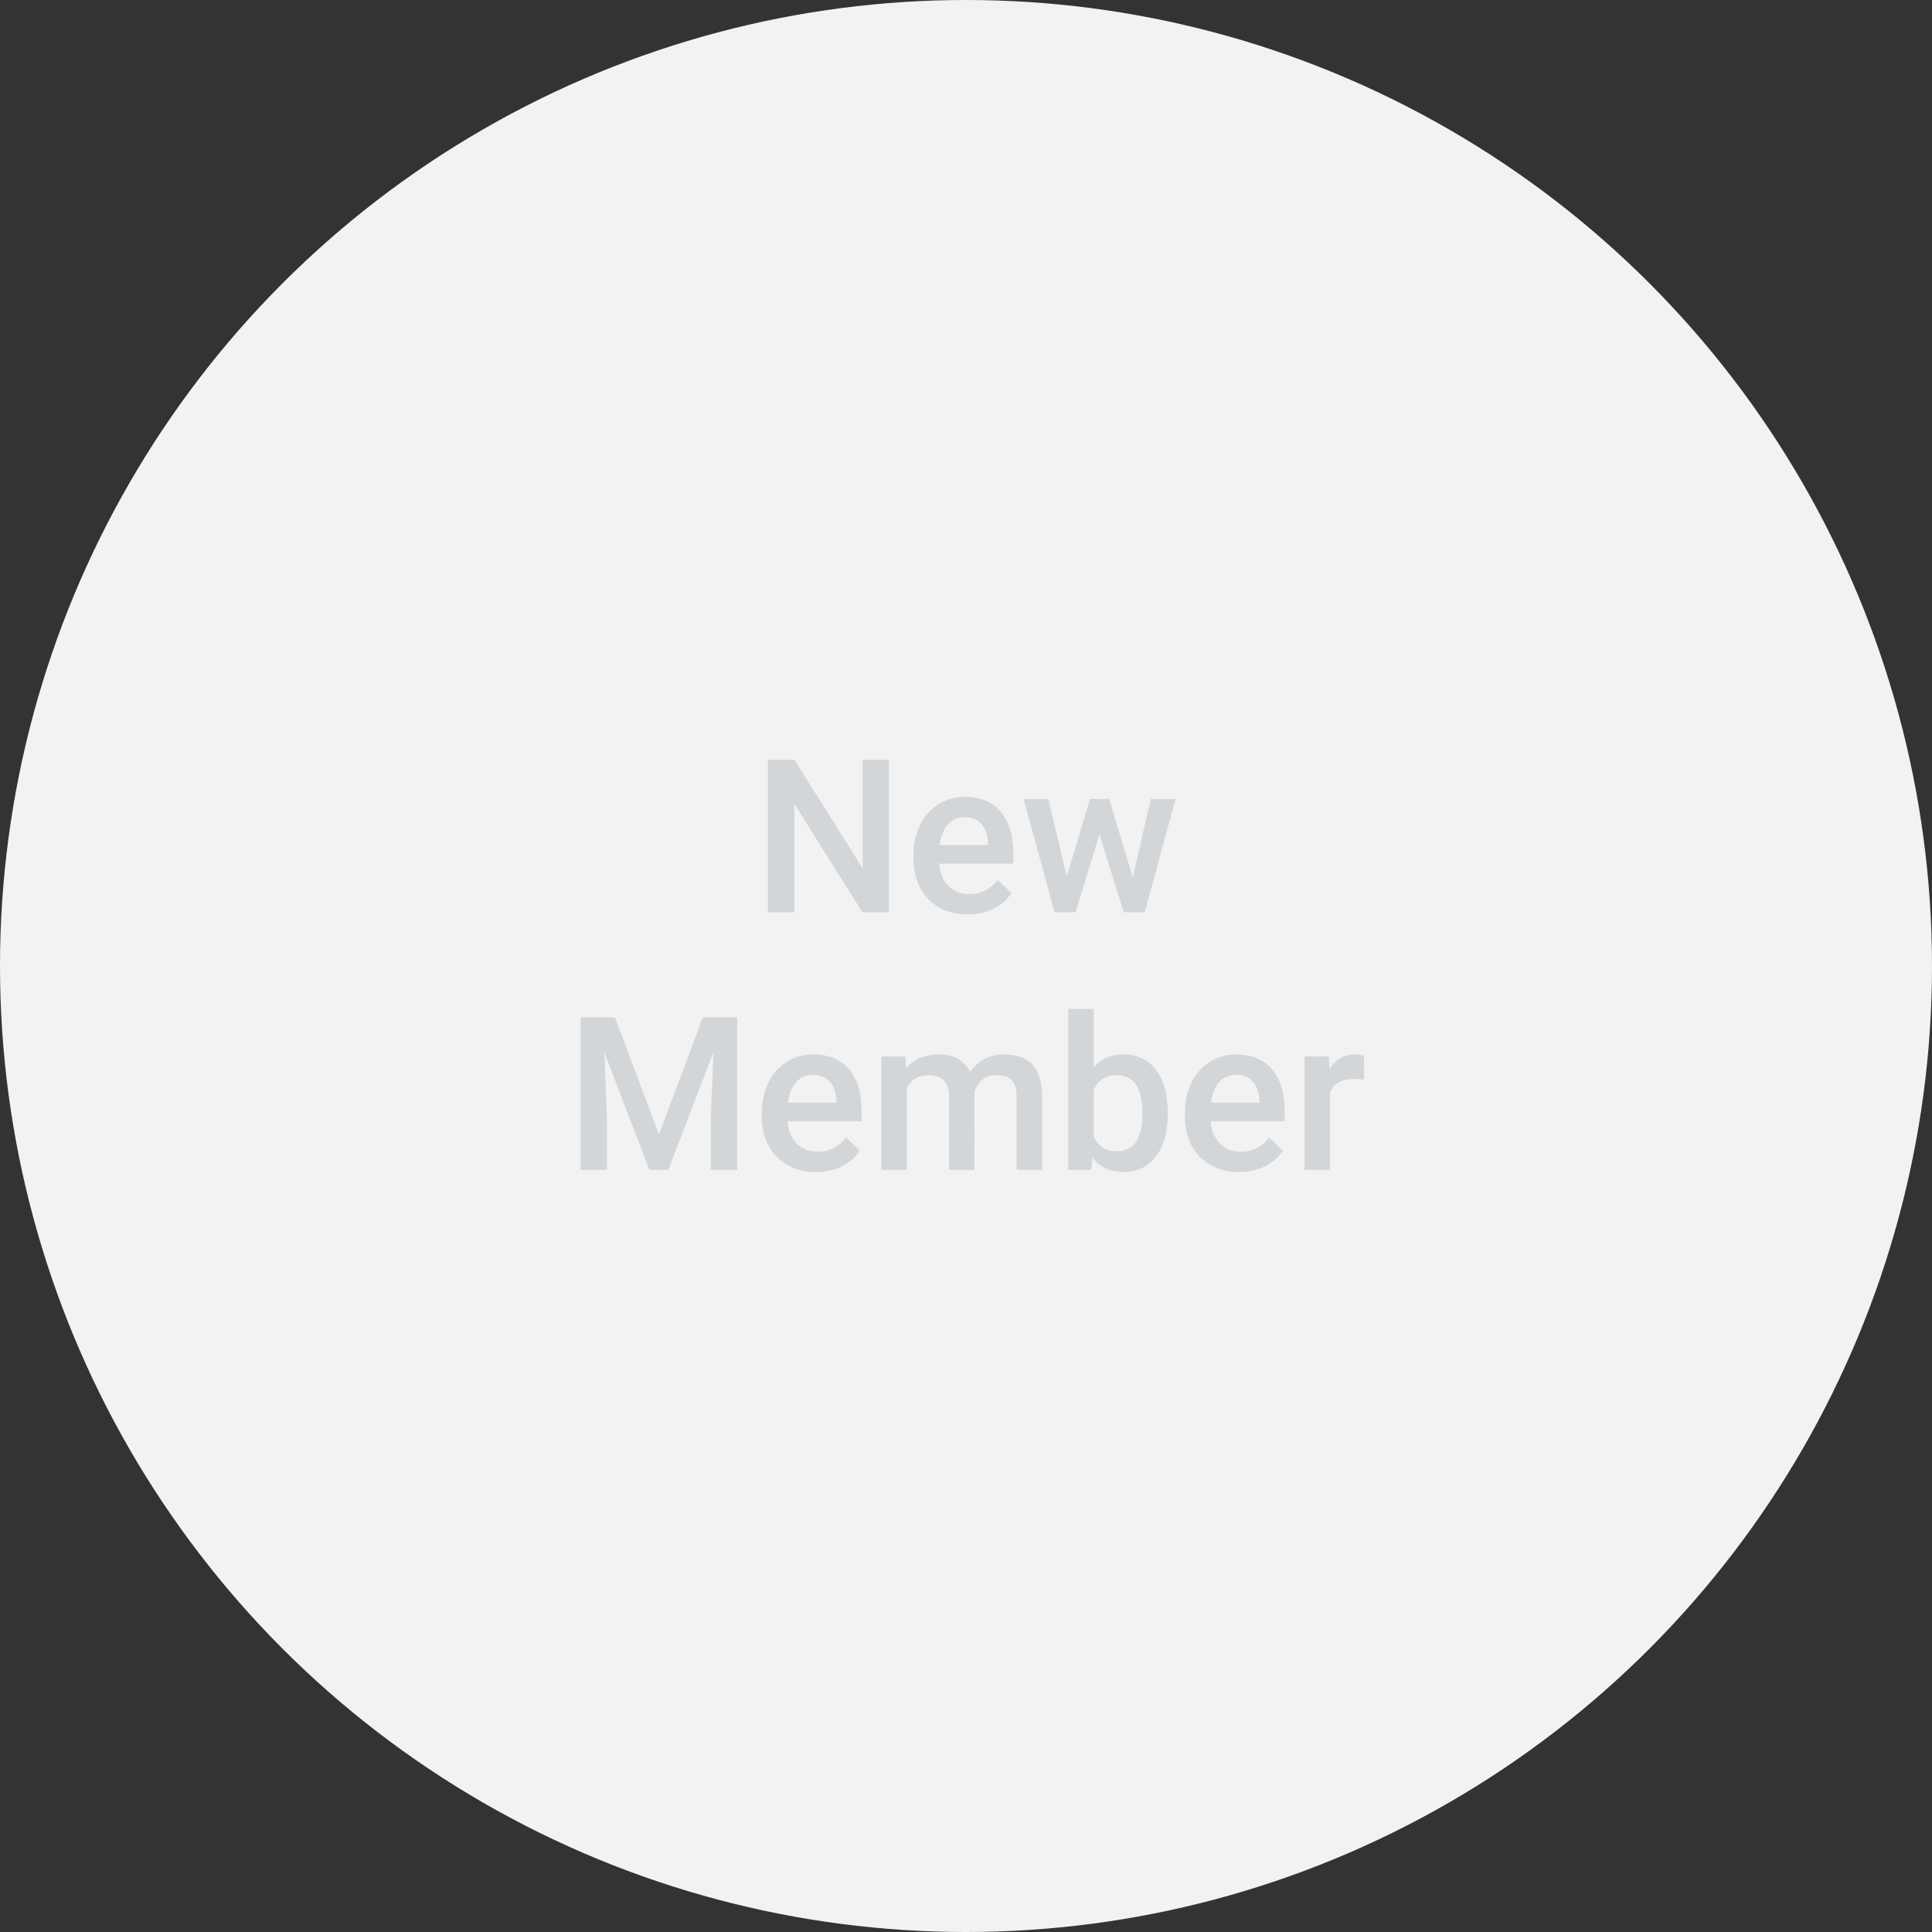 <svg width="180" height="180" viewBox="0 0 180 180" fill="none" xmlns="http://www.w3.org/2000/svg">
<rect x="0" y="0" width="180" height="180" fill="#333333" stroke="none"/>
<circle cx="90" cy="90" r="90" fill="#F2F2F2"/>
<path d="M82.822 85H80.352L74.014 74.912V85H71.543V70.781H74.014L80.371 80.908V70.781H82.822V85ZM90.166 85.195C88.662 85.195 87.441 84.723 86.504 83.779C85.573 82.829 85.107 81.566 85.107 79.99V79.697C85.107 78.643 85.309 77.702 85.713 76.875C86.123 76.042 86.696 75.394 87.432 74.932C88.167 74.469 88.988 74.238 89.893 74.238C91.331 74.238 92.441 74.697 93.223 75.615C94.01 76.533 94.404 77.832 94.404 79.512V80.469H87.5C87.572 81.341 87.861 82.031 88.369 82.539C88.883 83.047 89.528 83.301 90.303 83.301C91.39 83.301 92.275 82.861 92.959 81.982L94.238 83.203C93.815 83.835 93.249 84.326 92.539 84.678C91.836 85.023 91.045 85.195 90.166 85.195ZM89.883 76.143C89.232 76.143 88.704 76.37 88.301 76.826C87.904 77.282 87.65 77.917 87.539 78.731H92.061V78.555C92.008 77.76 91.797 77.162 91.426 76.758C91.055 76.348 90.54 76.143 89.883 76.143ZM105.537 81.728L107.217 74.434H109.531L106.65 85H104.697L102.432 77.744L100.205 85H98.252L95.361 74.434H97.676L99.385 81.65L101.553 74.434H103.34L105.537 81.728ZM57.295 94.781L61.397 105.68L65.488 94.781H68.682V109H66.221V104.312L66.465 98.043L62.266 109H60.498L56.309 98.053L56.553 104.312V109H54.092V94.781H57.295ZM76.035 109.195C74.531 109.195 73.311 108.723 72.373 107.779C71.442 106.829 70.977 105.566 70.977 103.99V103.697C70.977 102.643 71.178 101.702 71.582 100.875C71.992 100.042 72.565 99.394 73.301 98.932C74.037 98.469 74.857 98.238 75.762 98.238C77.201 98.238 78.311 98.697 79.092 99.615C79.88 100.533 80.273 101.832 80.273 103.512V104.469H73.369C73.441 105.341 73.731 106.031 74.238 106.539C74.753 107.047 75.397 107.301 76.172 107.301C77.259 107.301 78.144 106.861 78.828 105.982L80.107 107.203C79.684 107.835 79.118 108.326 78.408 108.678C77.705 109.023 76.914 109.195 76.035 109.195ZM75.752 100.143C75.101 100.143 74.574 100.37 74.17 100.826C73.773 101.282 73.519 101.917 73.408 102.73H77.93V102.555C77.878 101.76 77.666 101.161 77.295 100.758C76.924 100.348 76.409 100.143 75.752 100.143ZM84.356 98.434L84.424 99.537C85.166 98.671 86.182 98.238 87.471 98.238C88.883 98.238 89.85 98.779 90.371 99.859C91.139 98.779 92.22 98.238 93.613 98.238C94.779 98.238 95.644 98.561 96.211 99.205C96.784 99.85 97.077 100.8 97.09 102.057V109H94.717V102.125C94.717 101.454 94.57 100.963 94.277 100.65C93.984 100.338 93.499 100.182 92.822 100.182C92.282 100.182 91.839 100.328 91.494 100.621C91.156 100.908 90.918 101.285 90.781 101.754L90.791 109H88.418V102.047C88.385 100.803 87.751 100.182 86.514 100.182C85.563 100.182 84.889 100.569 84.492 101.344V109H82.119V98.434H84.356ZM108.799 103.824C108.799 105.465 108.431 106.77 107.695 107.74C106.966 108.71 105.96 109.195 104.678 109.195C103.441 109.195 102.477 108.749 101.787 107.857L101.67 109H99.522V94H101.895V99.449C102.578 98.642 103.499 98.238 104.658 98.238C105.947 98.238 106.96 98.717 107.695 99.674C108.431 100.631 108.799 101.969 108.799 103.688V103.824ZM106.426 103.619C106.426 102.473 106.224 101.614 105.82 101.041C105.417 100.468 104.831 100.182 104.062 100.182C103.034 100.182 102.311 100.631 101.895 101.529V105.885C102.318 106.803 103.047 107.262 104.082 107.262C104.824 107.262 105.397 106.985 105.801 106.432C106.204 105.878 106.413 105.042 106.426 103.922V103.619ZM115.449 109.195C113.945 109.195 112.725 108.723 111.787 107.779C110.856 106.829 110.391 105.566 110.391 103.99V103.697C110.391 102.643 110.592 101.702 110.996 100.875C111.406 100.042 111.979 99.394 112.715 98.932C113.451 98.469 114.271 98.238 115.176 98.238C116.615 98.238 117.725 98.697 118.506 99.615C119.294 100.533 119.688 101.832 119.688 103.512V104.469H112.783C112.855 105.341 113.145 106.031 113.652 106.539C114.167 107.047 114.811 107.301 115.586 107.301C116.673 107.301 117.559 106.861 118.242 105.982L119.521 107.203C119.098 107.835 118.532 108.326 117.822 108.678C117.119 109.023 116.328 109.195 115.449 109.195ZM115.166 100.143C114.515 100.143 113.988 100.37 113.584 100.826C113.187 101.282 112.933 101.917 112.822 102.73H117.344V102.555C117.292 101.76 117.08 101.161 116.709 100.758C116.338 100.348 115.824 100.143 115.166 100.143ZM127.07 100.602C126.758 100.549 126.436 100.523 126.104 100.523C125.016 100.523 124.284 100.94 123.906 101.773V109H121.533V98.434H123.799L123.857 99.615C124.43 98.697 125.225 98.238 126.24 98.238C126.579 98.238 126.859 98.284 127.08 98.375L127.07 100.602Z" fill="#D3D6D9"/>
</svg>
